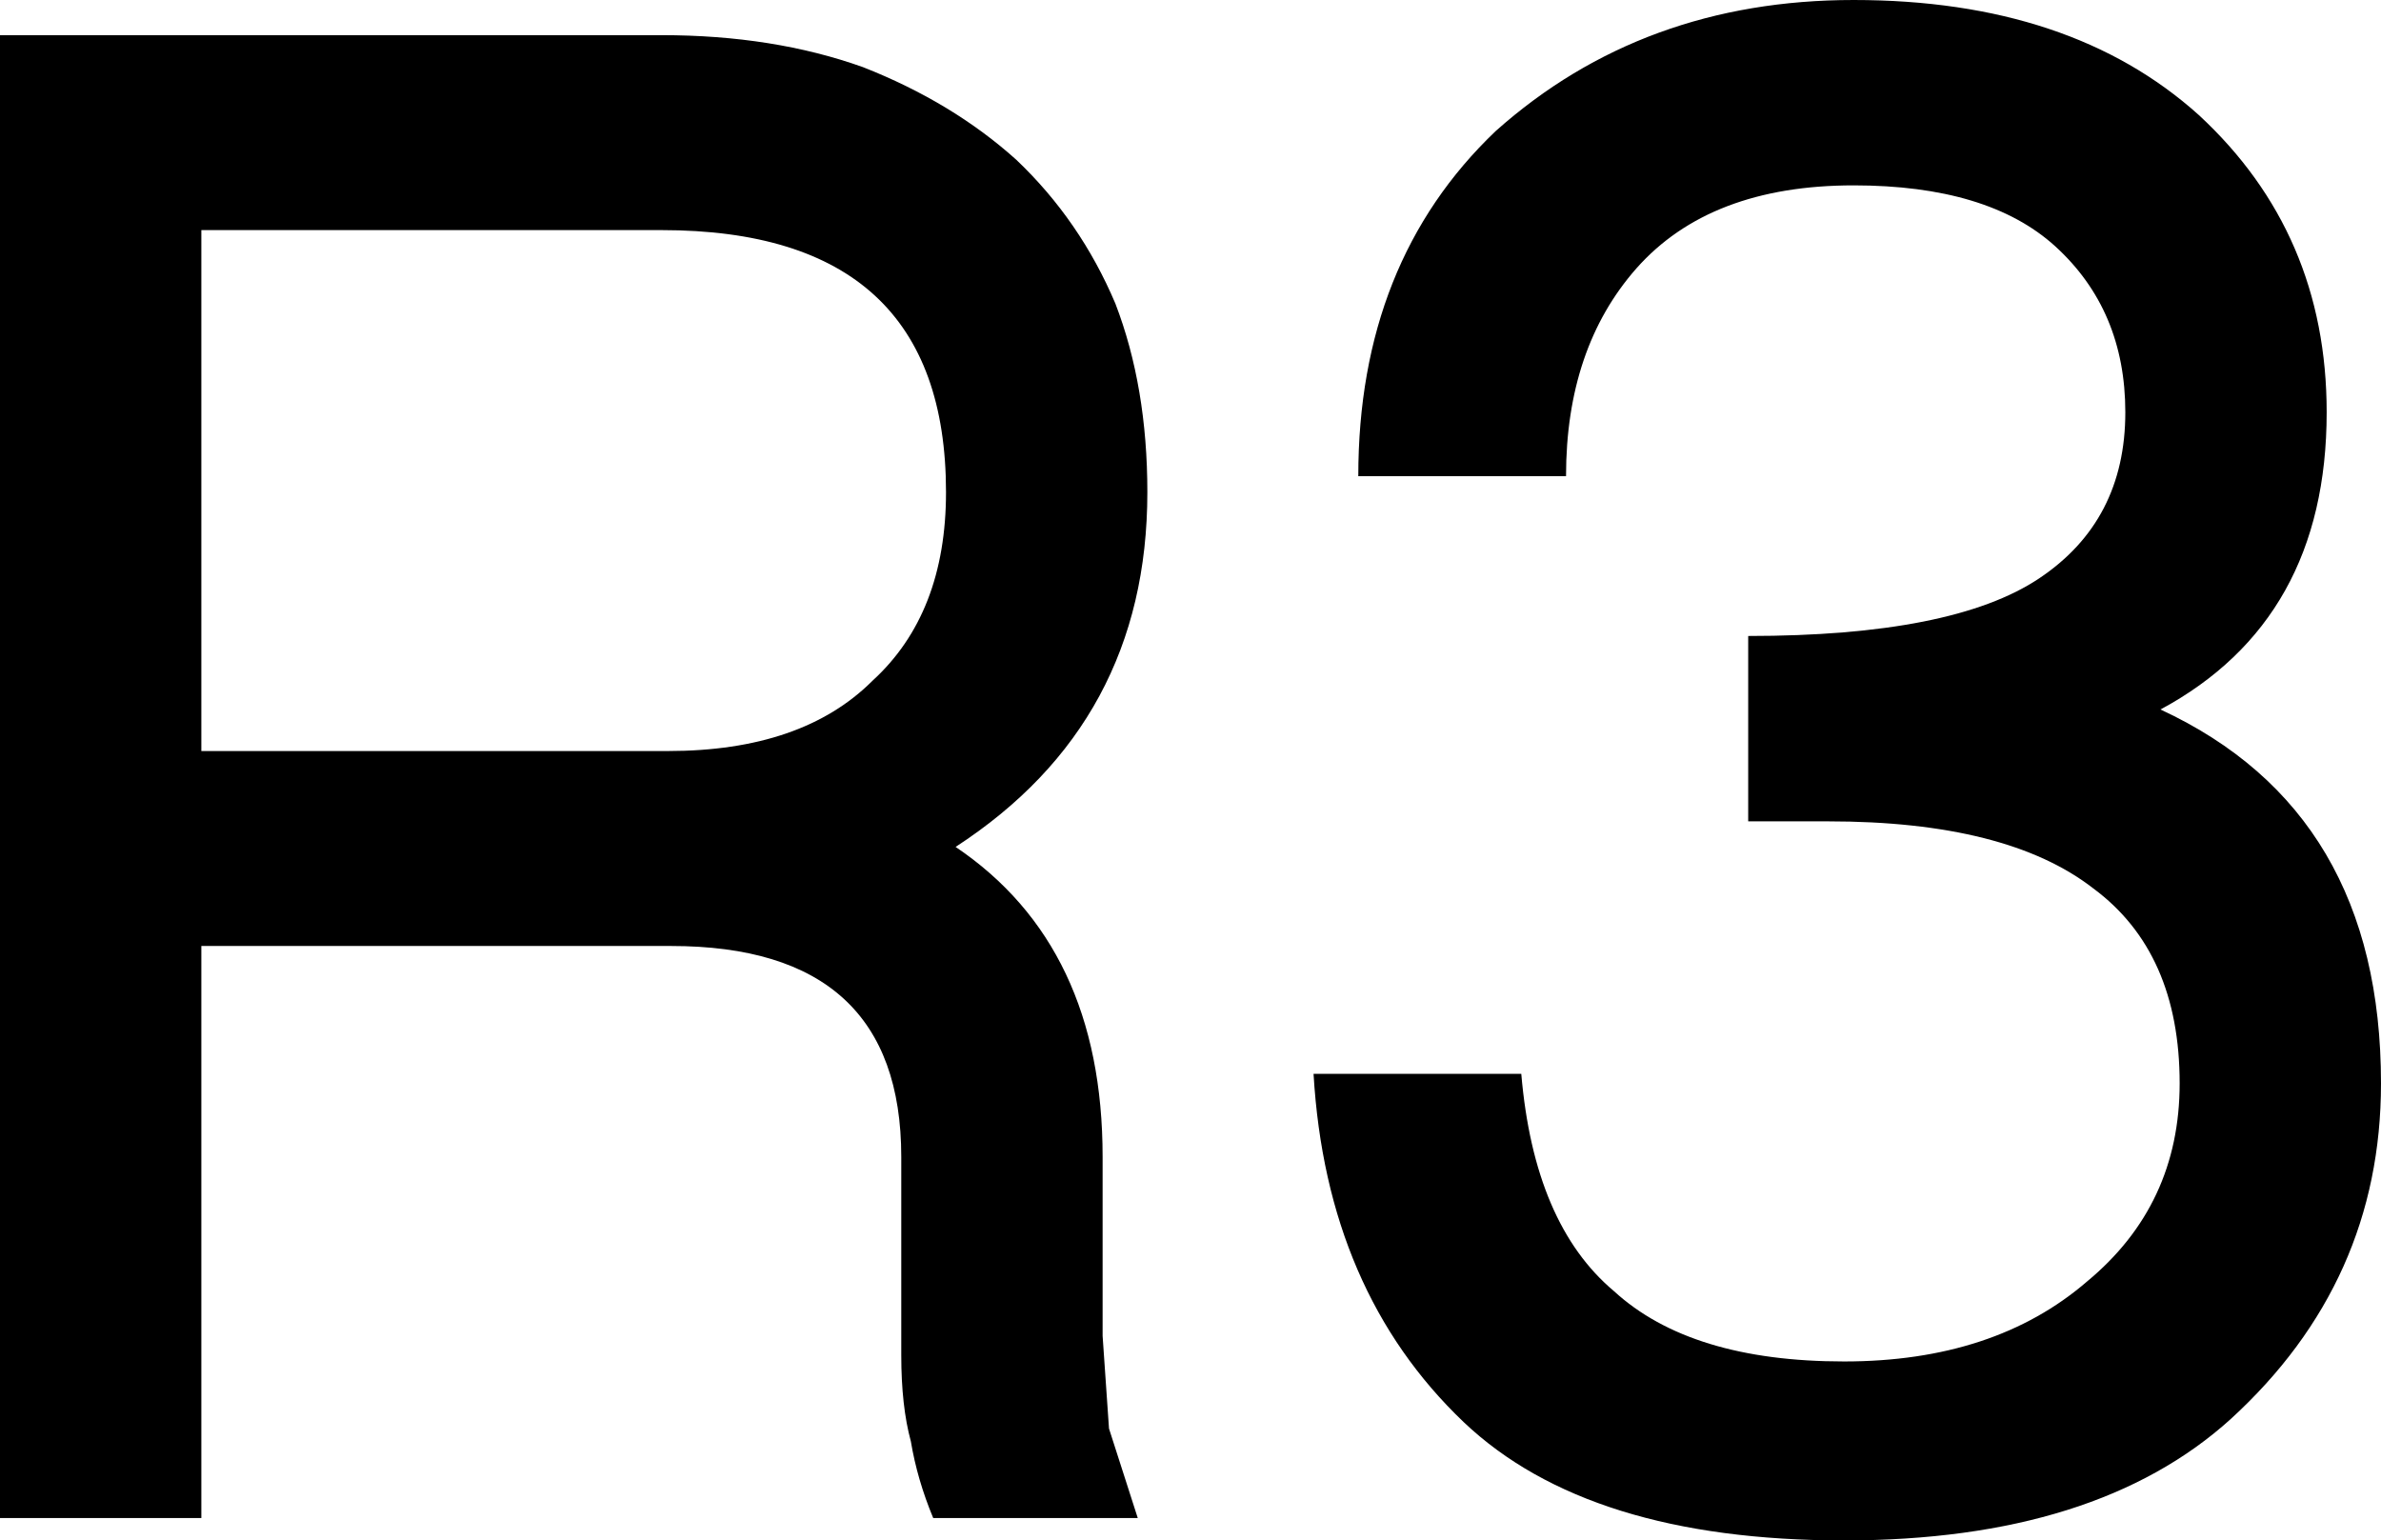 <?xml version="1.0" encoding="UTF-8" standalone="no"?>
<svg xmlns:ffdec="https://www.free-decompiler.com/flash" xmlns:xlink="http://www.w3.org/1999/xlink" ffdec:objectType="shape" height="24.1px" width="37.25px" xmlns="http://www.w3.org/2000/svg">
  <g transform="matrix(1.0, 0.0, 0.0, 1.0, -14.05, -19.5)">
    <path d="M48.45 21.3 Q50.45 23.15 50.45 25.95 50.45 29.2 47.85 30.6 51.3 32.2 51.3 36.45 51.3 39.55 48.95 41.7 46.85 43.6 42.9 43.6 38.9 43.6 36.95 41.75 34.8 39.7 34.6 36.3 L37.85 36.3 Q38.05 38.65 39.3 39.7 40.5 40.8 42.9 40.8 45.25 40.8 46.7 39.55 48.15 38.35 48.15 36.45 48.15 34.4 46.8 33.4 45.45 32.35 42.65 32.35 L41.4 32.35 41.4 29.45 Q44.6 29.45 45.95 28.55 47.3 27.65 47.3 25.95 47.3 24.35 46.2 23.35 45.15 22.4 43.05 22.4 40.8 22.4 39.65 23.7 38.55 24.95 38.55 26.95 L35.3 26.95 Q35.3 23.6 37.45 21.55 39.75 19.5 43.05 19.5 46.45 19.5 48.45 21.3 M31.5 24.25 Q32.0 25.55 32.0 27.2 32.0 30.8 29.0 32.75 31.3 34.3 31.3 37.6 L31.3 40.4 31.4 41.85 31.85 43.25 28.65 43.25 Q28.4 42.65 28.3 42.05 28.15 41.5 28.15 40.7 L28.15 37.6 Q28.15 34.3 24.55 34.3 L17.2 34.3 17.2 43.25 14.05 43.25 14.05 20.05 24.4 20.05 Q26.15 20.05 27.55 20.55 28.95 21.1 29.95 22.0 30.95 22.95 31.5 24.25 M27.7 30.15 Q28.85 29.1 28.85 27.2 28.85 23.1 24.4 23.1 L17.2 23.1 17.2 31.25 24.5 31.25 Q26.6 31.25 27.7 30.15" fill="#000000" fill-rule="evenodd" stroke="none"/>
  </g>
</svg>
